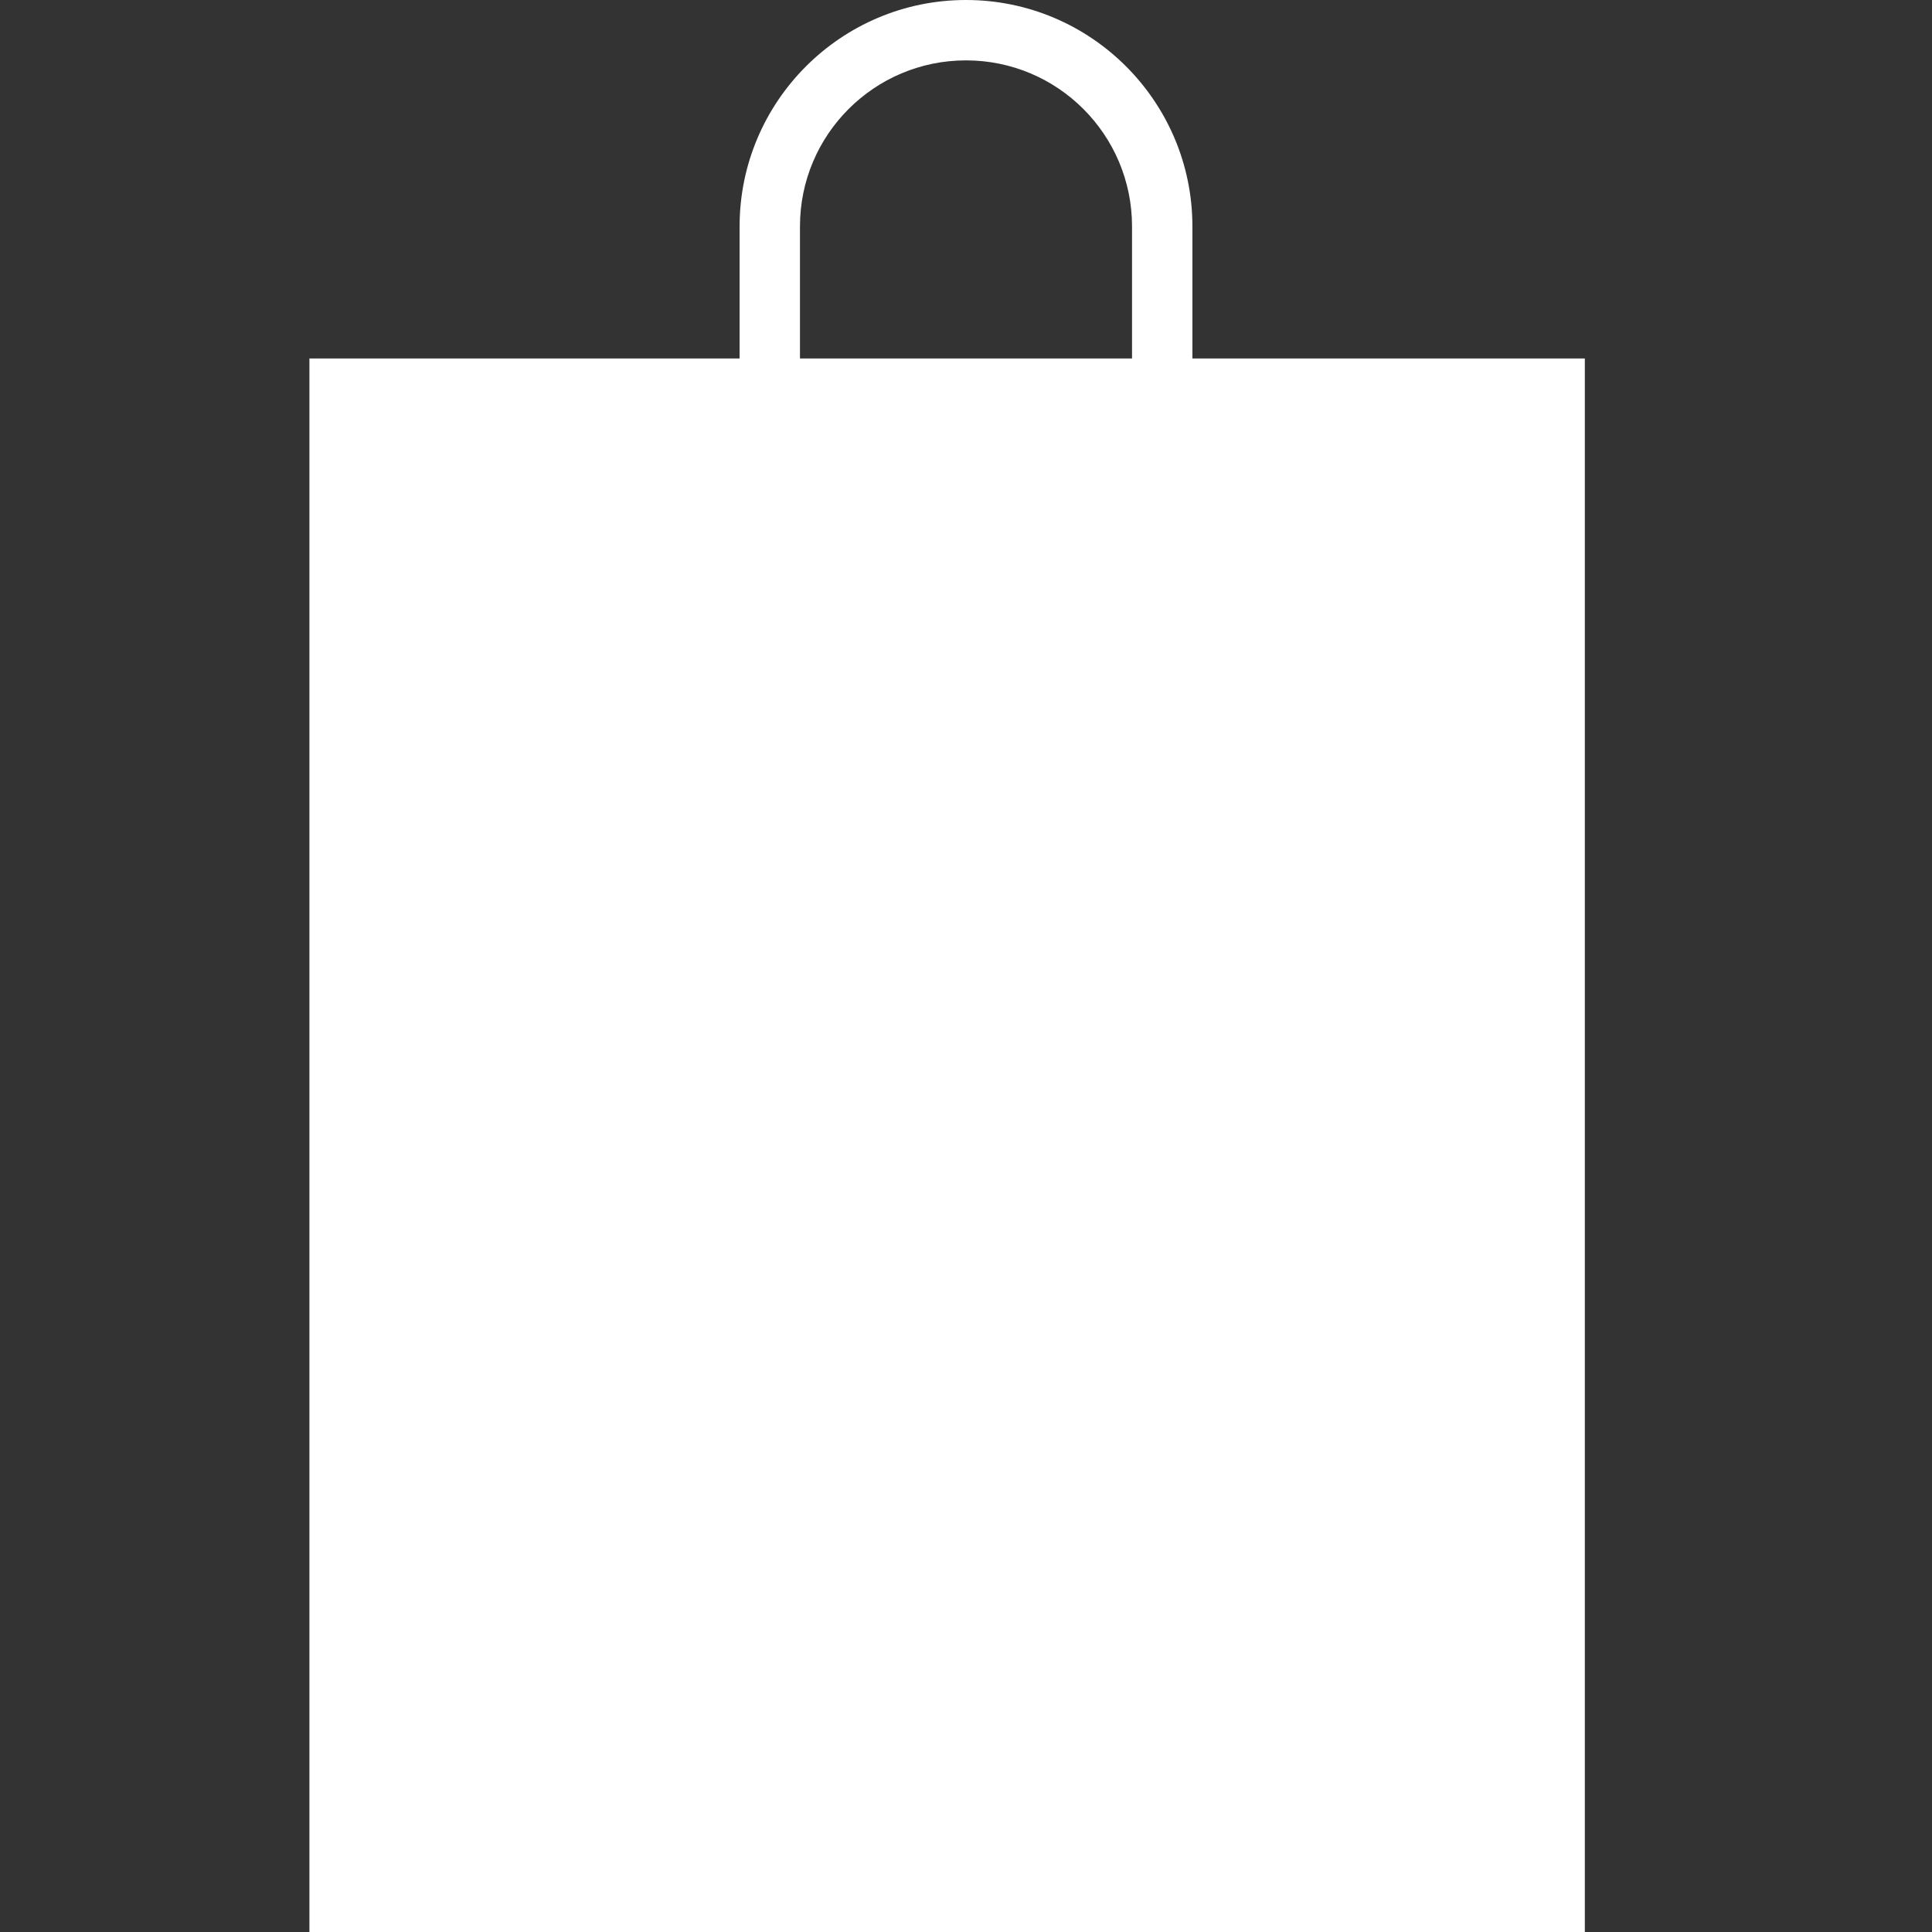 <svg version="1.1" xmlns="http://www.w3.org/2000/svg" x="0" y="0" viewBox="0 0 512 512" xml:space="preserve"><rect x="0" y="0" width="512" height="512" fill="#333333" stroke="none"/><path d="M316 95V60c0-33.1-26.9-60-60-60s-60 26.9-60 60v35H82v417h338V95H316zM212 60c0-24.3 19.7-44 44-44s44 19.7 44 44v35h-88V60z" fill="#fff"/></svg>